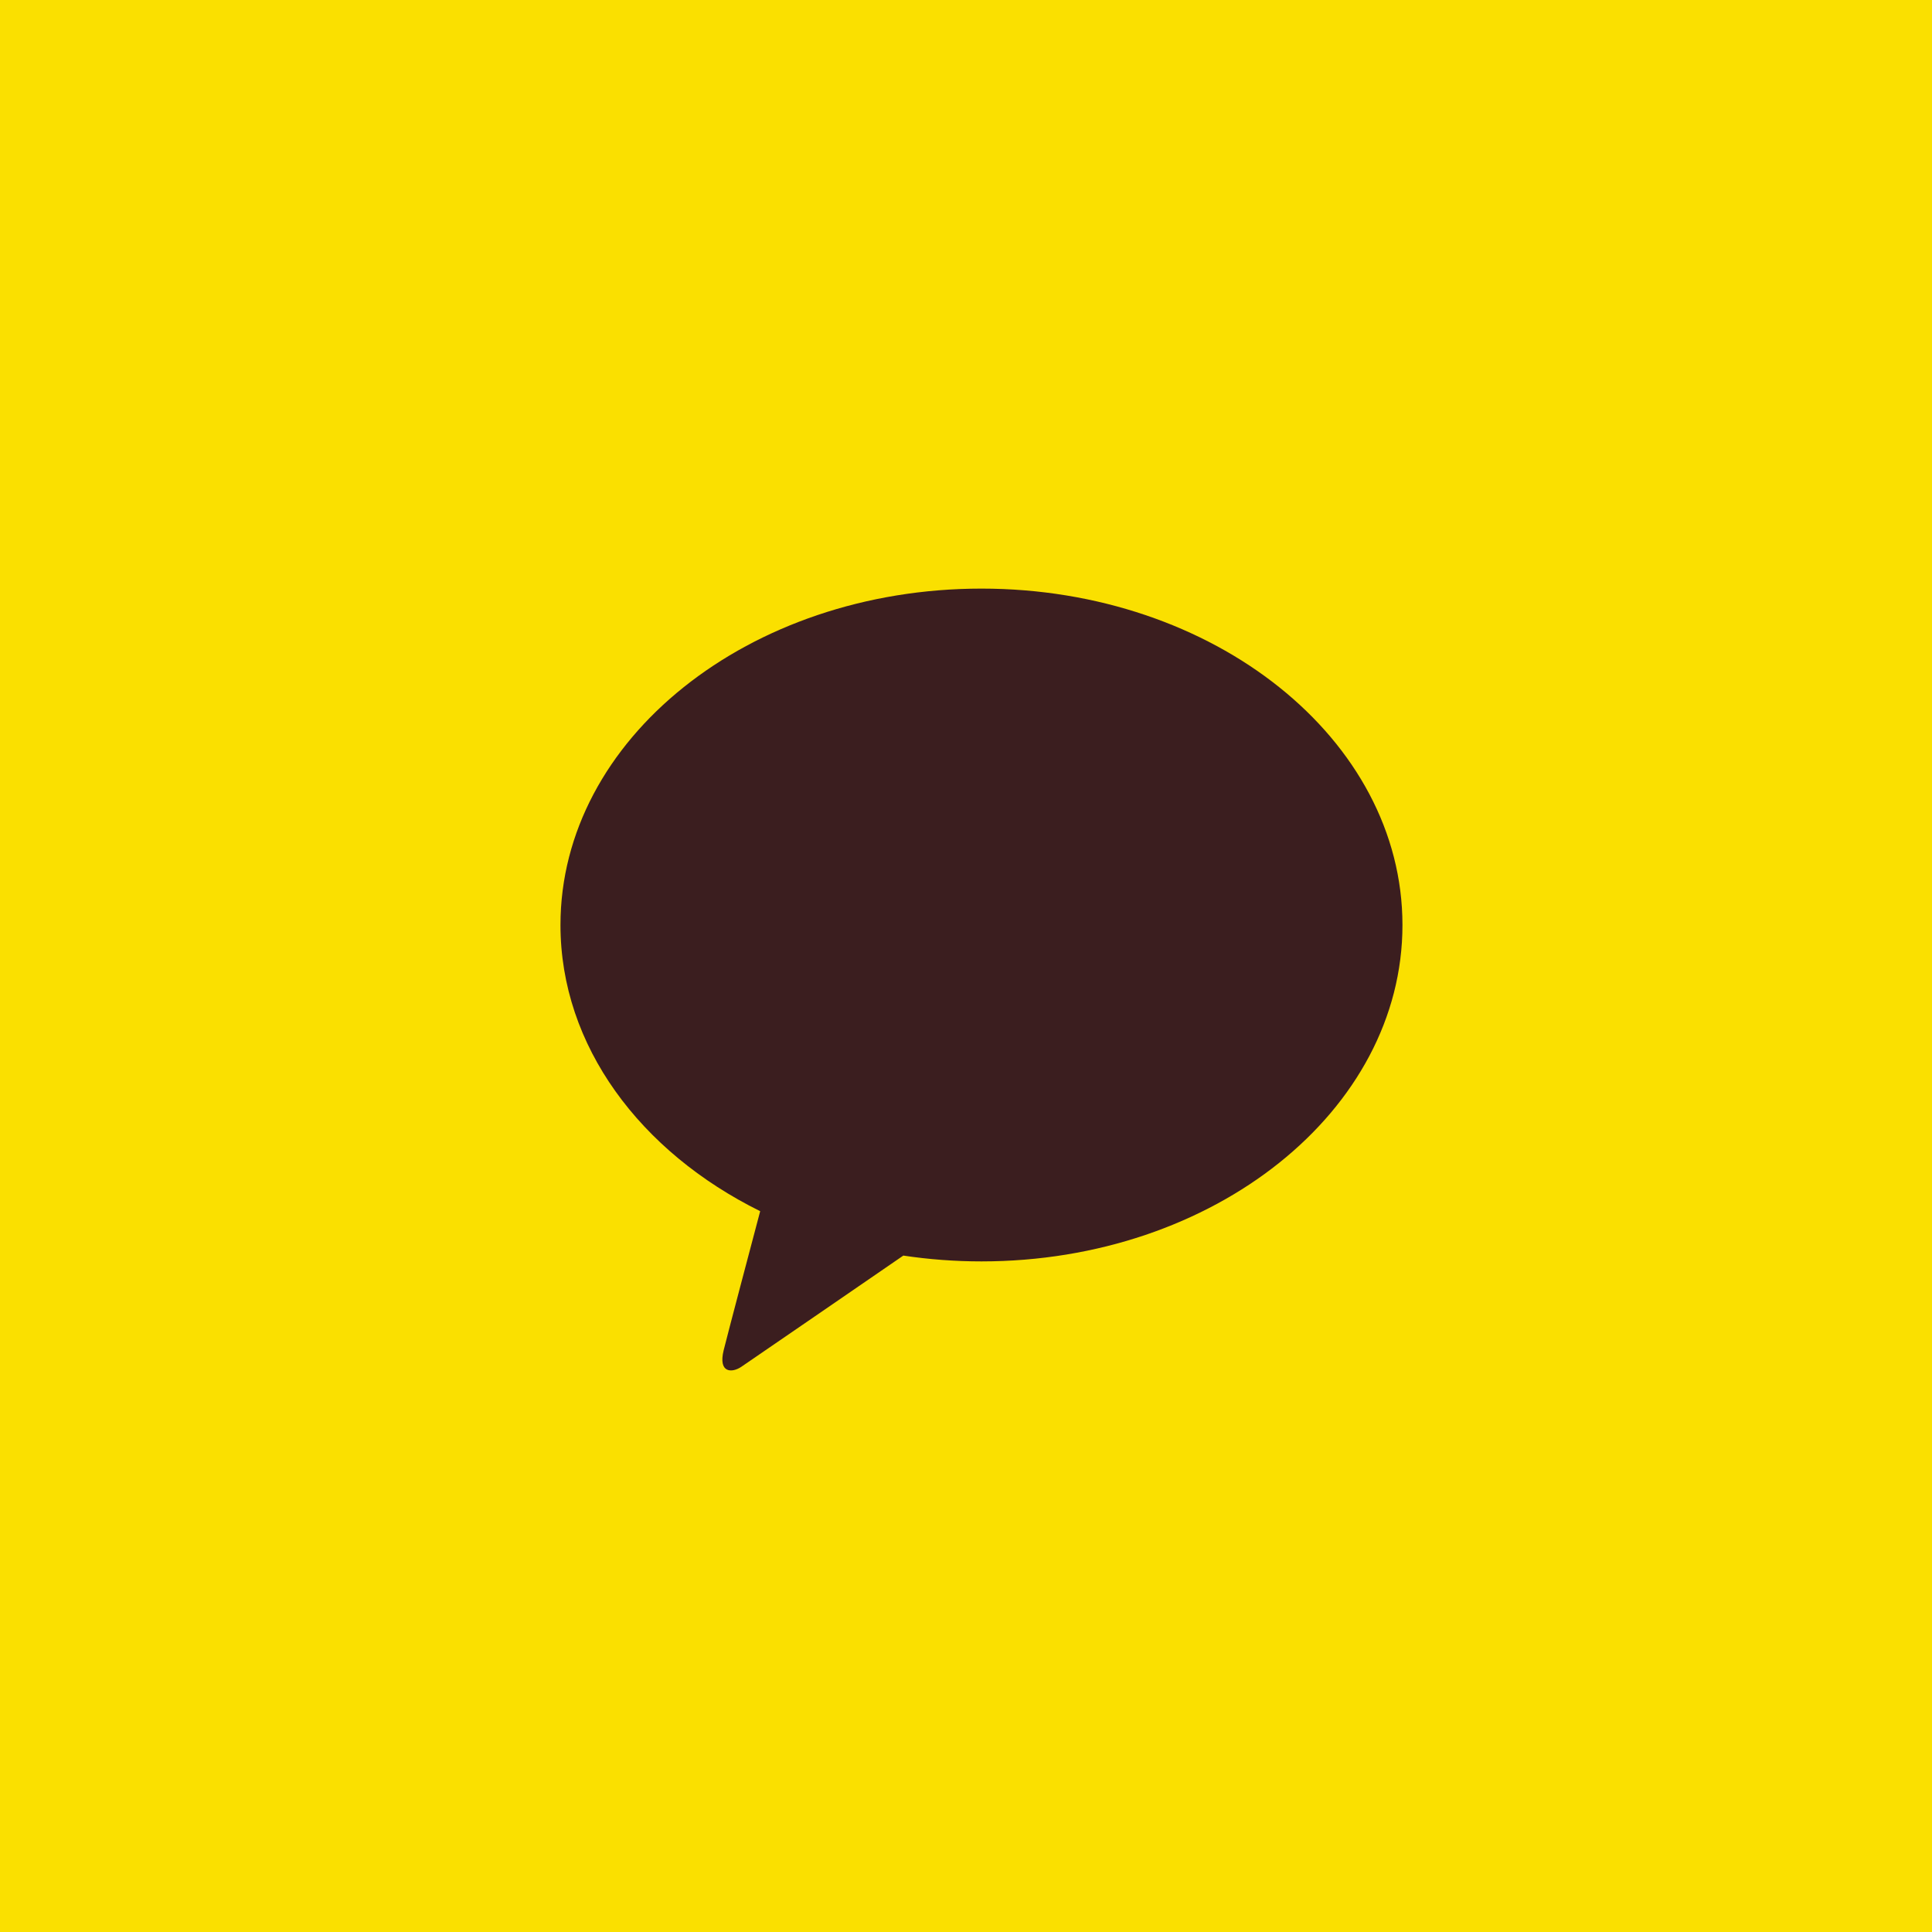 <?xml version="1.0" encoding="utf-8"?>
<!-- Generator: Adobe Illustrator 25.2.3, SVG Export Plug-In . SVG Version: 6.00 Build 0)  -->
<svg version="1.1" id="Layer_1" xmlns="http://www.w3.org/2000/svg" xmlns:xlink="http://www.w3.org/1999/xlink" x="0px" y="0px"
	 viewBox="0 0 1000 1000" style="enable-background:new 0 0 1000 1000;" xml:space="preserve">
<style type="text/css">
	.st0{fill:#FAE000;}
	.st1{fill:#3B1E1F;}
</style>
<rect y="0" class="st0" width="1000" height="1000"/>
<path class="st1" d="M508,304.66c-120.35,0-217.9,77.95-217.9,174.12c0,62.59,41.33,117.45,103.37,148.13
	c-4.56,17.2-16.5,62.31-18.9,71.96c-2.95,11.98,4.35,11.82,9.13,8.59c3.75-2.52,59.71-40.97,83.86-57.57
	c13.1,1.96,26.62,3.01,40.45,3.01c120.34,0,217.9-77.97,217.9-174.12C725.9,382.61,628.34,304.66,508,304.66"/>
</svg>
